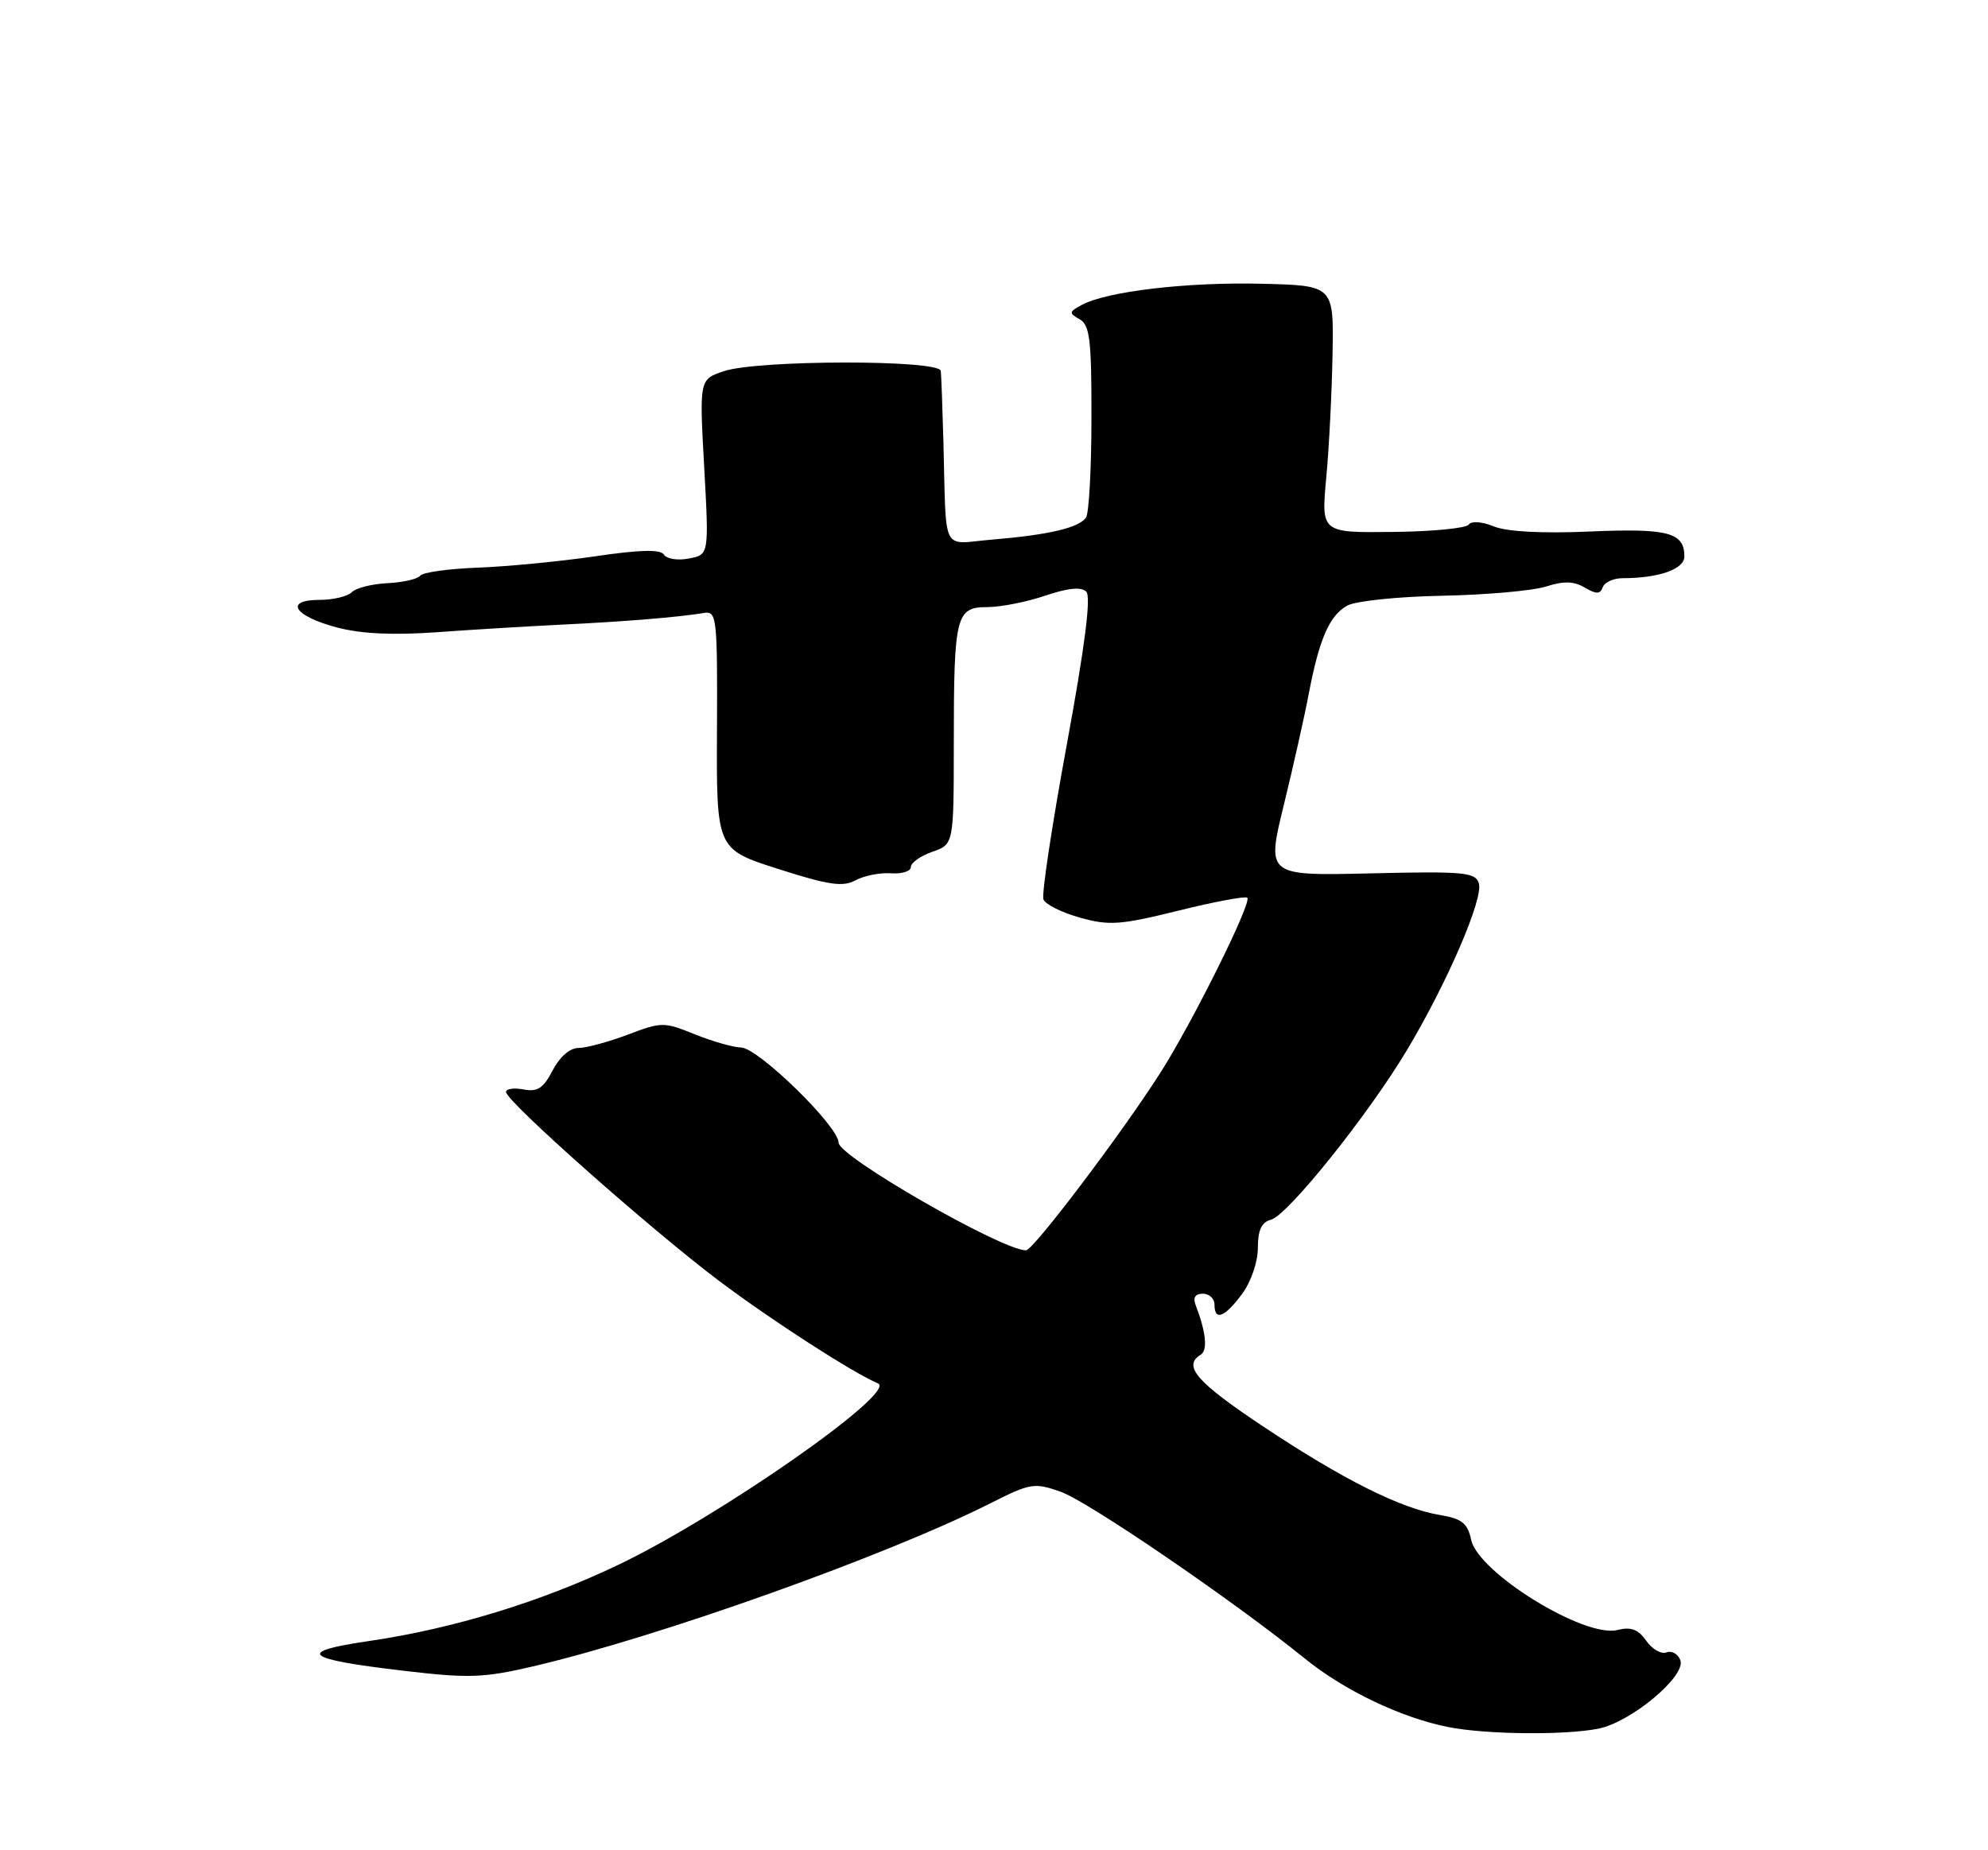 <?xml version="1.0" encoding="UTF-8" standalone="no"?>
<!DOCTYPE svg PUBLIC "-//W3C//DTD SVG 1.1//EN" "http://www.w3.org/Graphics/SVG/1.1/DTD/svg11.dtd" >
<svg xmlns="http://www.w3.org/2000/svg" xmlns:xlink="http://www.w3.org/1999/xlink" version="1.1" viewBox="0 0 275 256">
 <g >
 <path fill="currentColor"
d=" M 221.07 239.19 C 225.59 238.31 233.28 231.90 232.44 229.70 C 232.11 228.83 231.24 228.35 230.52 228.63 C 229.80 228.91 228.54 228.18 227.72 227.02 C 226.61 225.43 225.61 225.06 223.73 225.53 C 219.20 226.67 204.51 217.62 203.51 213.07 C 203.01 210.75 202.23 210.13 199.20 209.62 C 193.78 208.73 185.78 204.72 174.75 197.38 C 165.54 191.25 163.57 189.00 166.08 187.45 C 167.09 186.83 166.84 184.36 165.40 180.59 C 164.99 179.54 165.33 179.00 166.39 179.00 C 167.28 179.00 168.00 179.68 168.00 180.50 C 168.00 182.83 169.41 182.28 171.81 179.04 C 173.06 177.35 174.00 174.61 174.00 172.66 C 174.00 170.19 174.51 169.10 175.82 168.76 C 178.13 168.15 189.25 154.28 194.64 145.27 C 200.22 135.93 205.23 124.30 204.57 122.21 C 204.08 120.68 202.51 120.54 189.61 120.84 C 175.19 121.18 175.19 121.18 177.60 111.34 C 178.92 105.93 180.47 99.03 181.04 96.00 C 182.49 88.39 183.92 85.12 186.39 83.78 C 187.55 83.15 193.45 82.54 199.50 82.43 C 205.55 82.31 212.00 81.74 213.84 81.16 C 216.30 80.37 217.70 80.40 219.22 81.30 C 220.83 82.24 221.36 82.23 221.71 81.25 C 221.96 80.56 223.20 80.00 224.46 80.00 C 229.46 80.00 233.00 78.75 233.00 77.00 C 233.00 73.67 230.76 73.08 219.95 73.54 C 213.31 73.83 208.46 73.57 206.66 72.84 C 204.99 72.16 203.54 72.06 203.16 72.59 C 202.80 73.09 198.06 73.55 192.63 73.60 C 182.76 73.71 182.76 73.71 183.46 66.10 C 183.85 61.92 184.24 54.23 184.33 49.00 C 184.50 39.50 184.50 39.50 174.50 39.26 C 164.20 39.01 153.15 40.31 149.66 42.18 C 147.87 43.14 147.84 43.33 149.34 44.17 C 150.75 44.96 151.00 47.00 150.98 57.80 C 150.98 64.78 150.64 71.00 150.23 71.60 C 149.29 73.02 145.07 74.01 137.25 74.66 C 130.08 75.25 130.93 76.97 130.50 61.00 C 130.37 56.33 130.21 51.97 130.14 51.32 C 129.96 49.75 104.80 49.78 100.12 51.36 C 96.74 52.50 96.74 52.50 97.41 64.62 C 98.08 76.75 98.08 76.75 95.29 77.28 C 93.76 77.58 92.21 77.33 91.84 76.74 C 91.37 75.99 88.58 76.05 82.34 76.97 C 77.48 77.68 70.18 78.39 66.12 78.54 C 62.06 78.69 58.46 79.19 58.12 79.66 C 57.78 80.12 55.75 80.58 53.61 80.69 C 51.47 80.79 49.25 81.35 48.66 81.94 C 48.08 82.52 46.08 83.00 44.22 83.00 C 39.26 83.00 40.65 85.23 46.58 86.81 C 49.94 87.70 54.36 87.91 60.50 87.47 C 65.45 87.11 73.33 86.64 78.00 86.41 C 86.49 86.00 93.83 85.40 97.38 84.81 C 99.15 84.52 99.25 85.40 99.18 101.00 C 99.10 117.50 99.10 117.50 107.65 120.23 C 114.63 122.47 116.59 122.75 118.35 121.80 C 119.53 121.16 121.74 120.72 123.25 120.83 C 124.76 120.94 126.00 120.55 126.00 119.96 C 126.00 119.38 127.33 118.43 128.96 117.86 C 131.93 116.83 131.93 116.83 131.94 102.95 C 131.94 85.16 132.23 84.00 136.57 84.00 C 138.42 84.00 142.02 83.29 144.58 82.42 C 147.75 81.35 149.57 81.17 150.26 81.86 C 150.95 82.55 150.09 89.33 147.57 103.03 C 145.53 114.11 144.07 123.75 144.34 124.44 C 144.60 125.13 146.87 126.26 149.37 126.96 C 153.42 128.10 154.96 127.99 163.01 126.00 C 168.00 124.76 172.29 123.96 172.54 124.21 C 173.20 124.87 164.93 141.52 160.47 148.50 C 155.09 156.92 142.92 173.00 141.93 173.00 C 138.59 173.00 116.00 160.02 116.00 158.10 C 116.00 155.84 104.91 145.01 102.53 144.94 C 101.41 144.91 98.52 144.08 96.09 143.10 C 91.84 141.38 91.51 141.38 86.83 143.16 C 84.16 144.17 81.09 145.00 80.01 145.00 C 78.83 145.00 77.42 146.23 76.45 148.10 C 75.17 150.57 74.35 151.11 72.42 150.74 C 71.09 150.49 70.00 150.64 70.00 151.09 C 70.00 152.37 90.12 170.20 99.53 177.27 C 106.84 182.76 117.97 189.94 121.45 191.41 C 124.21 192.58 99.73 209.70 85.60 216.48 C 74.88 221.62 62.70 225.35 51.02 227.06 C 40.82 228.55 42.00 229.55 55.91 231.18 C 64.83 232.23 66.89 232.16 73.75 230.56 C 91.08 226.51 122.65 215.25 137.04 207.98 C 142.54 205.20 143.08 205.12 146.72 206.40 C 150.52 207.74 170.67 221.51 180.51 229.49 C 185.98 233.92 193.83 237.67 200.34 238.96 C 205.54 239.99 216.35 240.11 221.07 239.19 Z "/>
</g>
</svg>